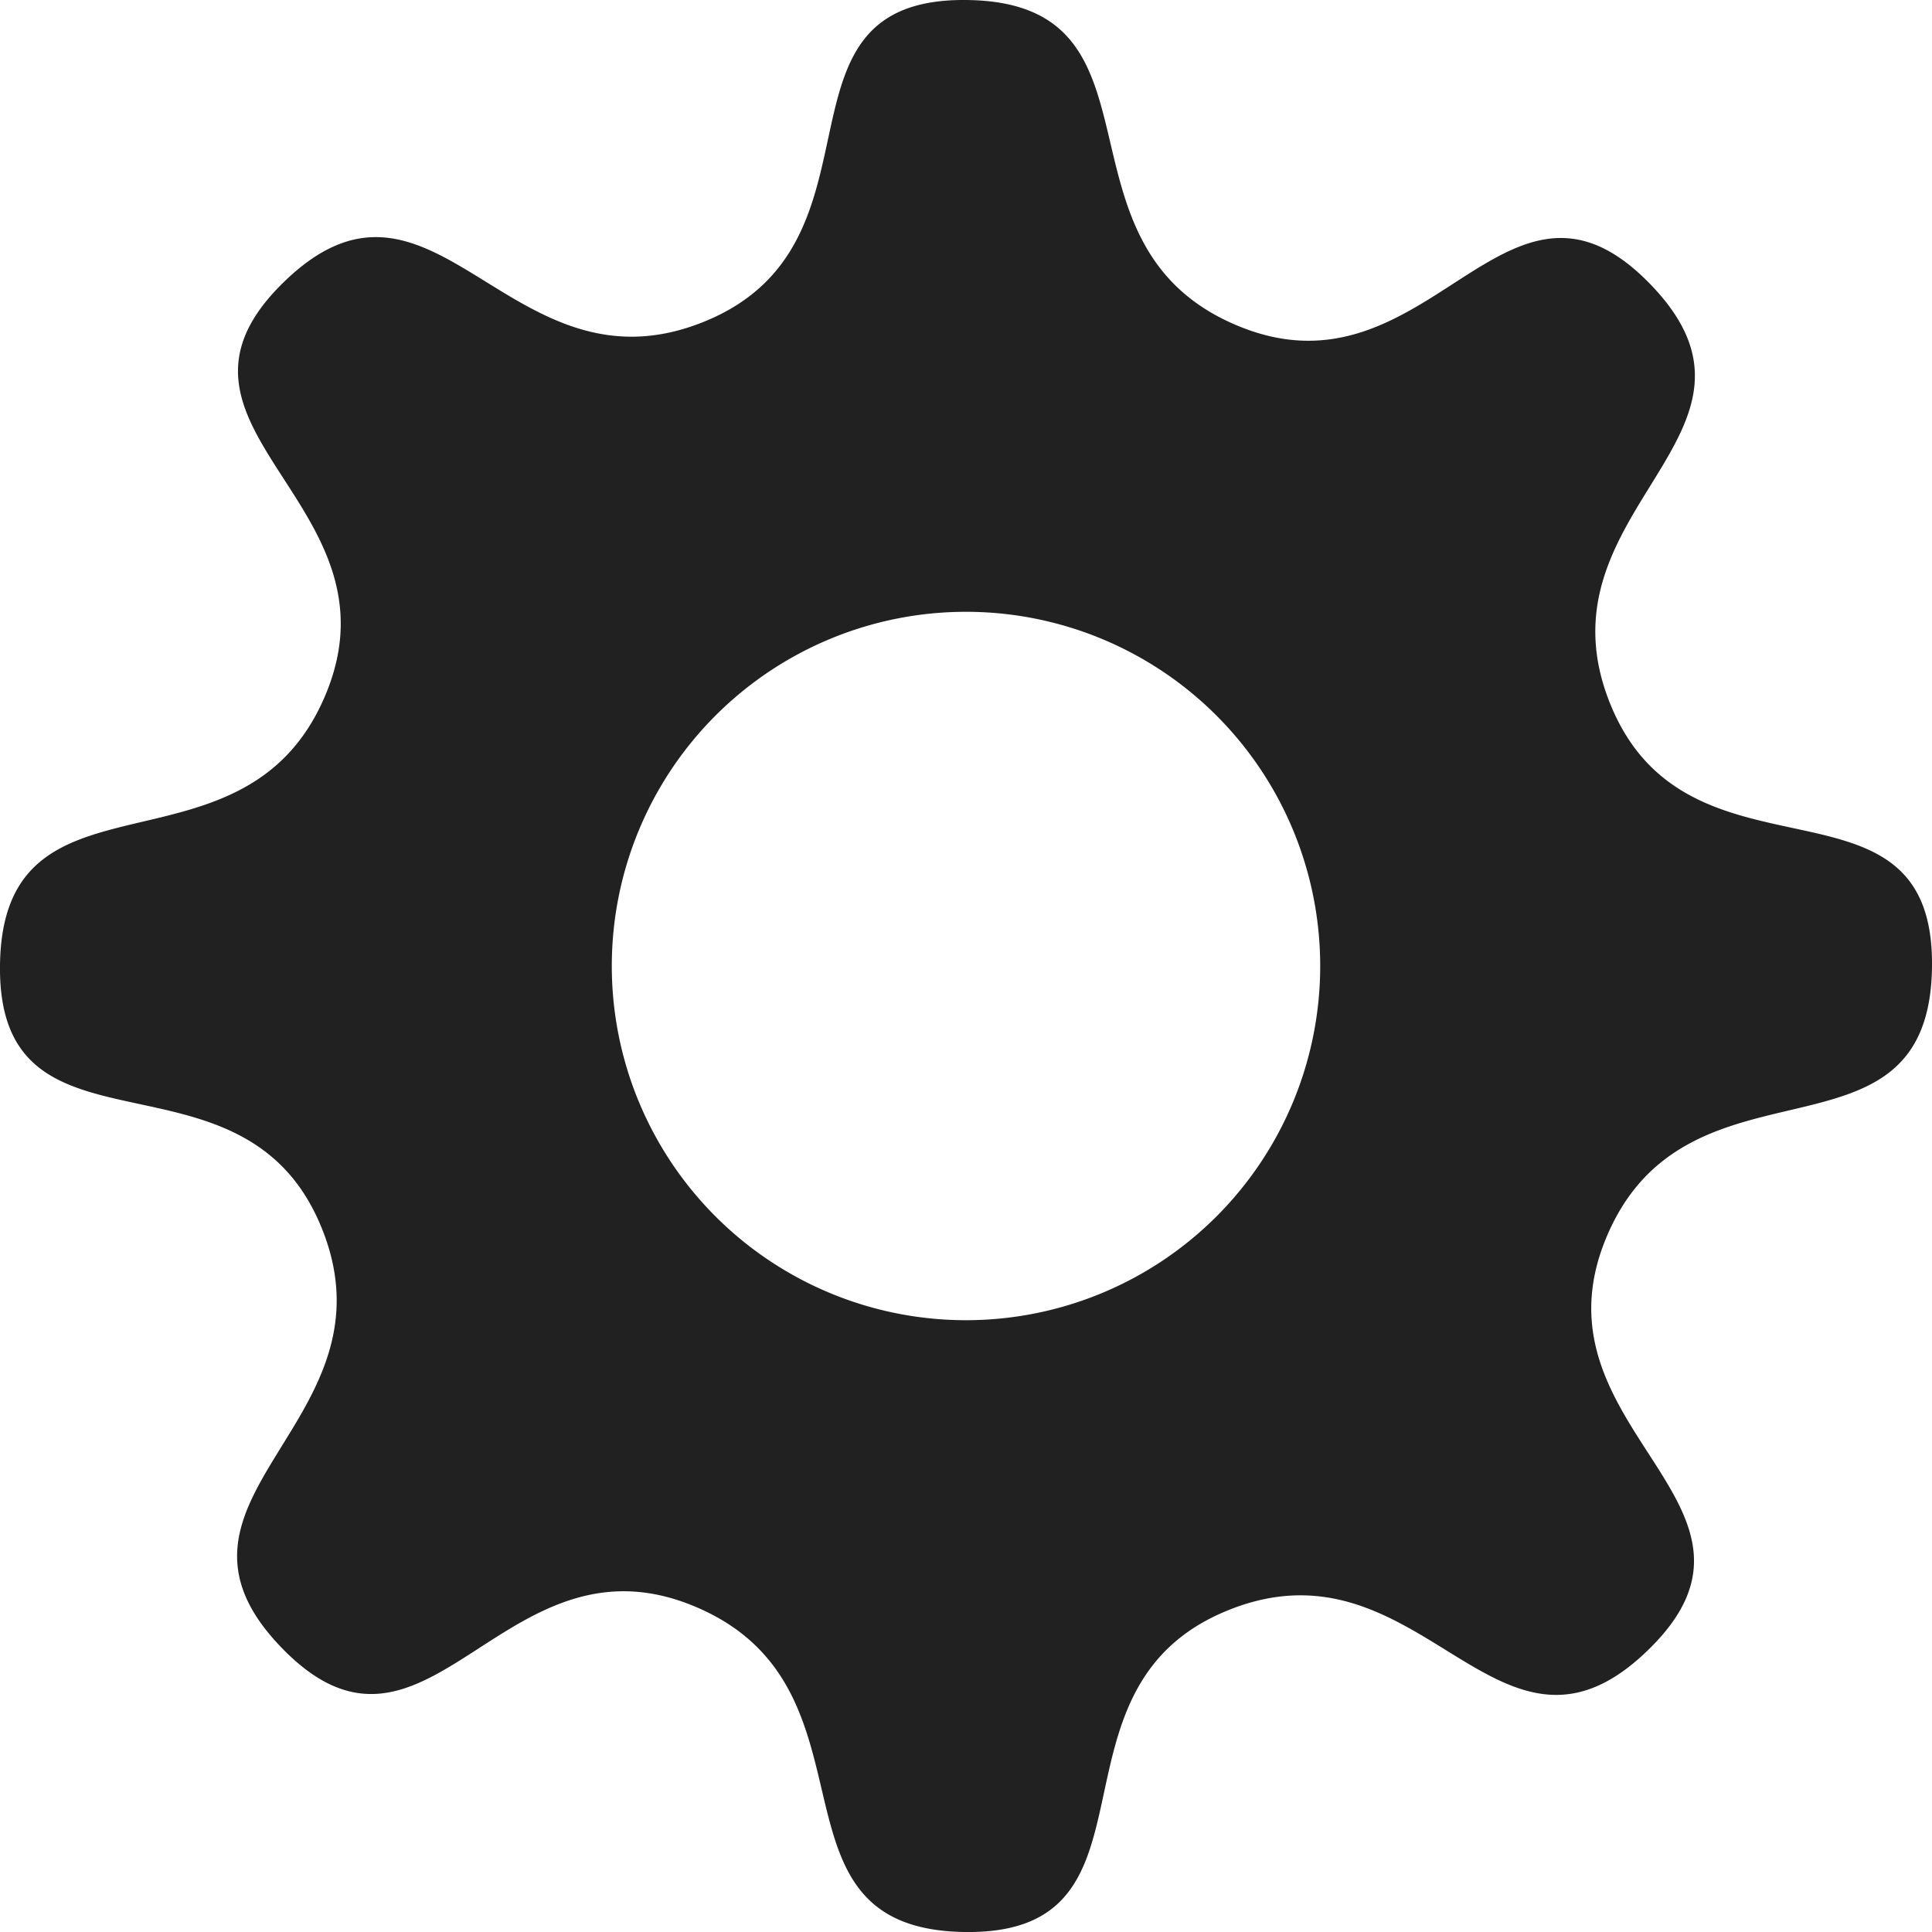 <?xml version="1.0" encoding="UTF-8"?><svg width="300" height="300" viewBox="0 0 60 60" xmlns="http://www.w3.org/2000/svg"><g transform="matrix(.105 0 0 -.105 -13.364 74.998)" display="none" opacity=".32"><path d="m373.18 671.1c-17-58-32-67-75-47-79 38-117 1-78-74 22-43 11-65-41-79-24-7-46-19-49-26-11-29 11-60 52-72 48-15 57-33 36-73-19-37-15-78 8-93 13-8 28-5 62 11 52 26 66 19 86-42 11-33 15-36 48-33 31 3 37 8 49 43 18 52 29 57 74 34 50-25 65-24 84 5 15 23 15 27-4 65-26 50-20 66 32 84 38 12 42 17 42 48s-4 35-43 49c-52 18-59 37-32 90 21 40 21 43 3 62-18 20-34 20-90-3-39-16-55-5-72 51-11 37-15 40-46 40s-35-3-46-40zm117-174c58-58 42-141-33-173-69-28-143 23-143 99 0 32 7 47 34 74 47 47 95 47 142 0z" stroke-width=".951"/></g><path transform="scale(.1)" d="m300 0c-64.168-0.589-21.54 75.134-80.826 99.691-60.901 25.226-84.269-58.006-131.31-11.824-45.79 44.957 37.899 68.361 13.342 127.65-25.226 60.901-100.6 18.57-101.21 84.486-0.589 64.168 75.134 21.54 99.691 80.826 25.226 60.901-58.006 84.269-11.824 131.31 44.957 45.79 68.361-37.899 127.65-13.342 60.901 25.226 18.57 100.6 84.486 101.21 64.168 0.589 21.54-75.134 80.826-99.691 60.901-25.226 84.269 58.006 131.31 11.824 45.79-44.957-37.899-68.361-13.342-127.65 25.226-60.901 100.6-18.57 101.21-84.486 0.589-64.168-75.134-21.54-99.691-80.826-25.226-60.901 58.006-84.269 11.824-131.31-44.957-45.79-68.361 37.899-127.65 13.342-60.901-25.226-18.57-100.6-84.486-101.21zm0 190a110 110 0 0 1 110 110 110 110 0 0 1 -110 110 110 110 0 0 1 -110 -110 110 110 0 0 1 110 -110z" fill="#212121" style="paint-order:markers fill stroke"/></svg>